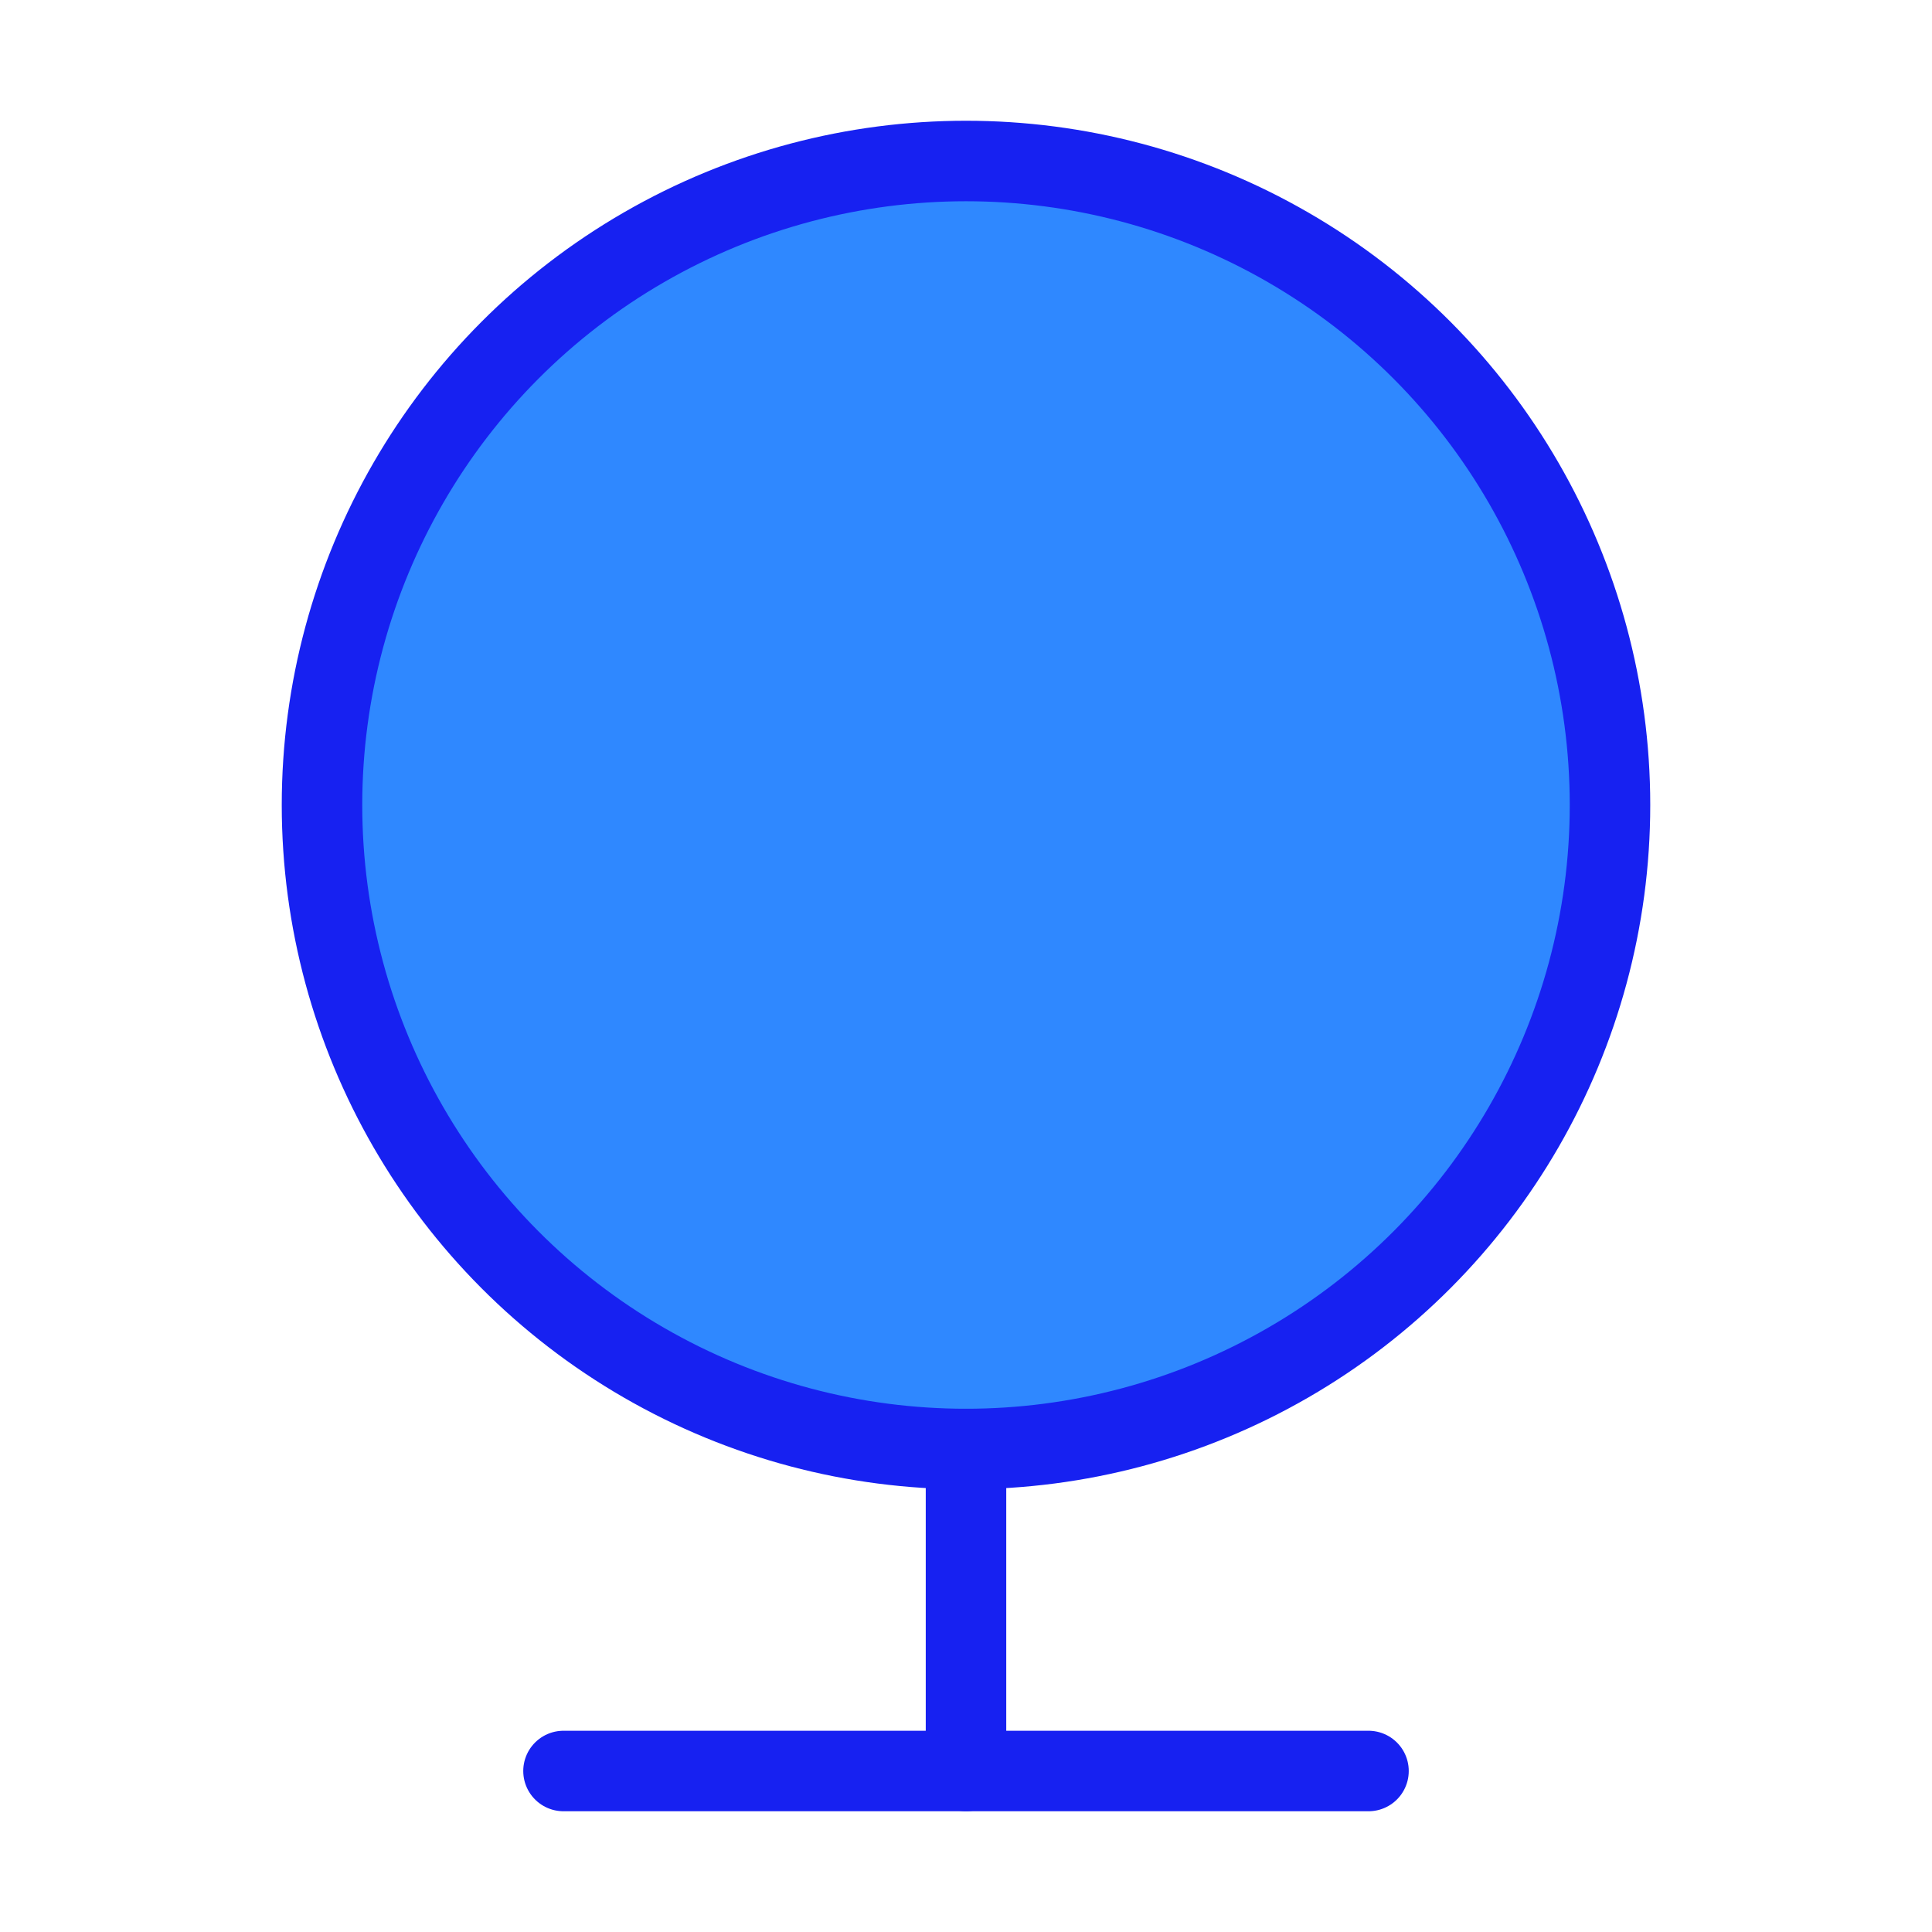 <?xml version="1.0" encoding="UTF-8"?><svg width="24" height="24" viewBox="0 0 48 48" fill="none" xmlns="http://www.w3.org/2000/svg"><circle cx="24" cy="20" r="16" fill="#2F88FF" stroke="#1721F1" stroke-width="2"/><path d="M24 36V44" stroke="#1721F1" stroke-width="2" stroke-linecap="round" stroke-linejoin="round"/><path d="M14 44H34" stroke="#1721F1" stroke-width="2" stroke-linecap="round" stroke-linejoin="round"/></svg>